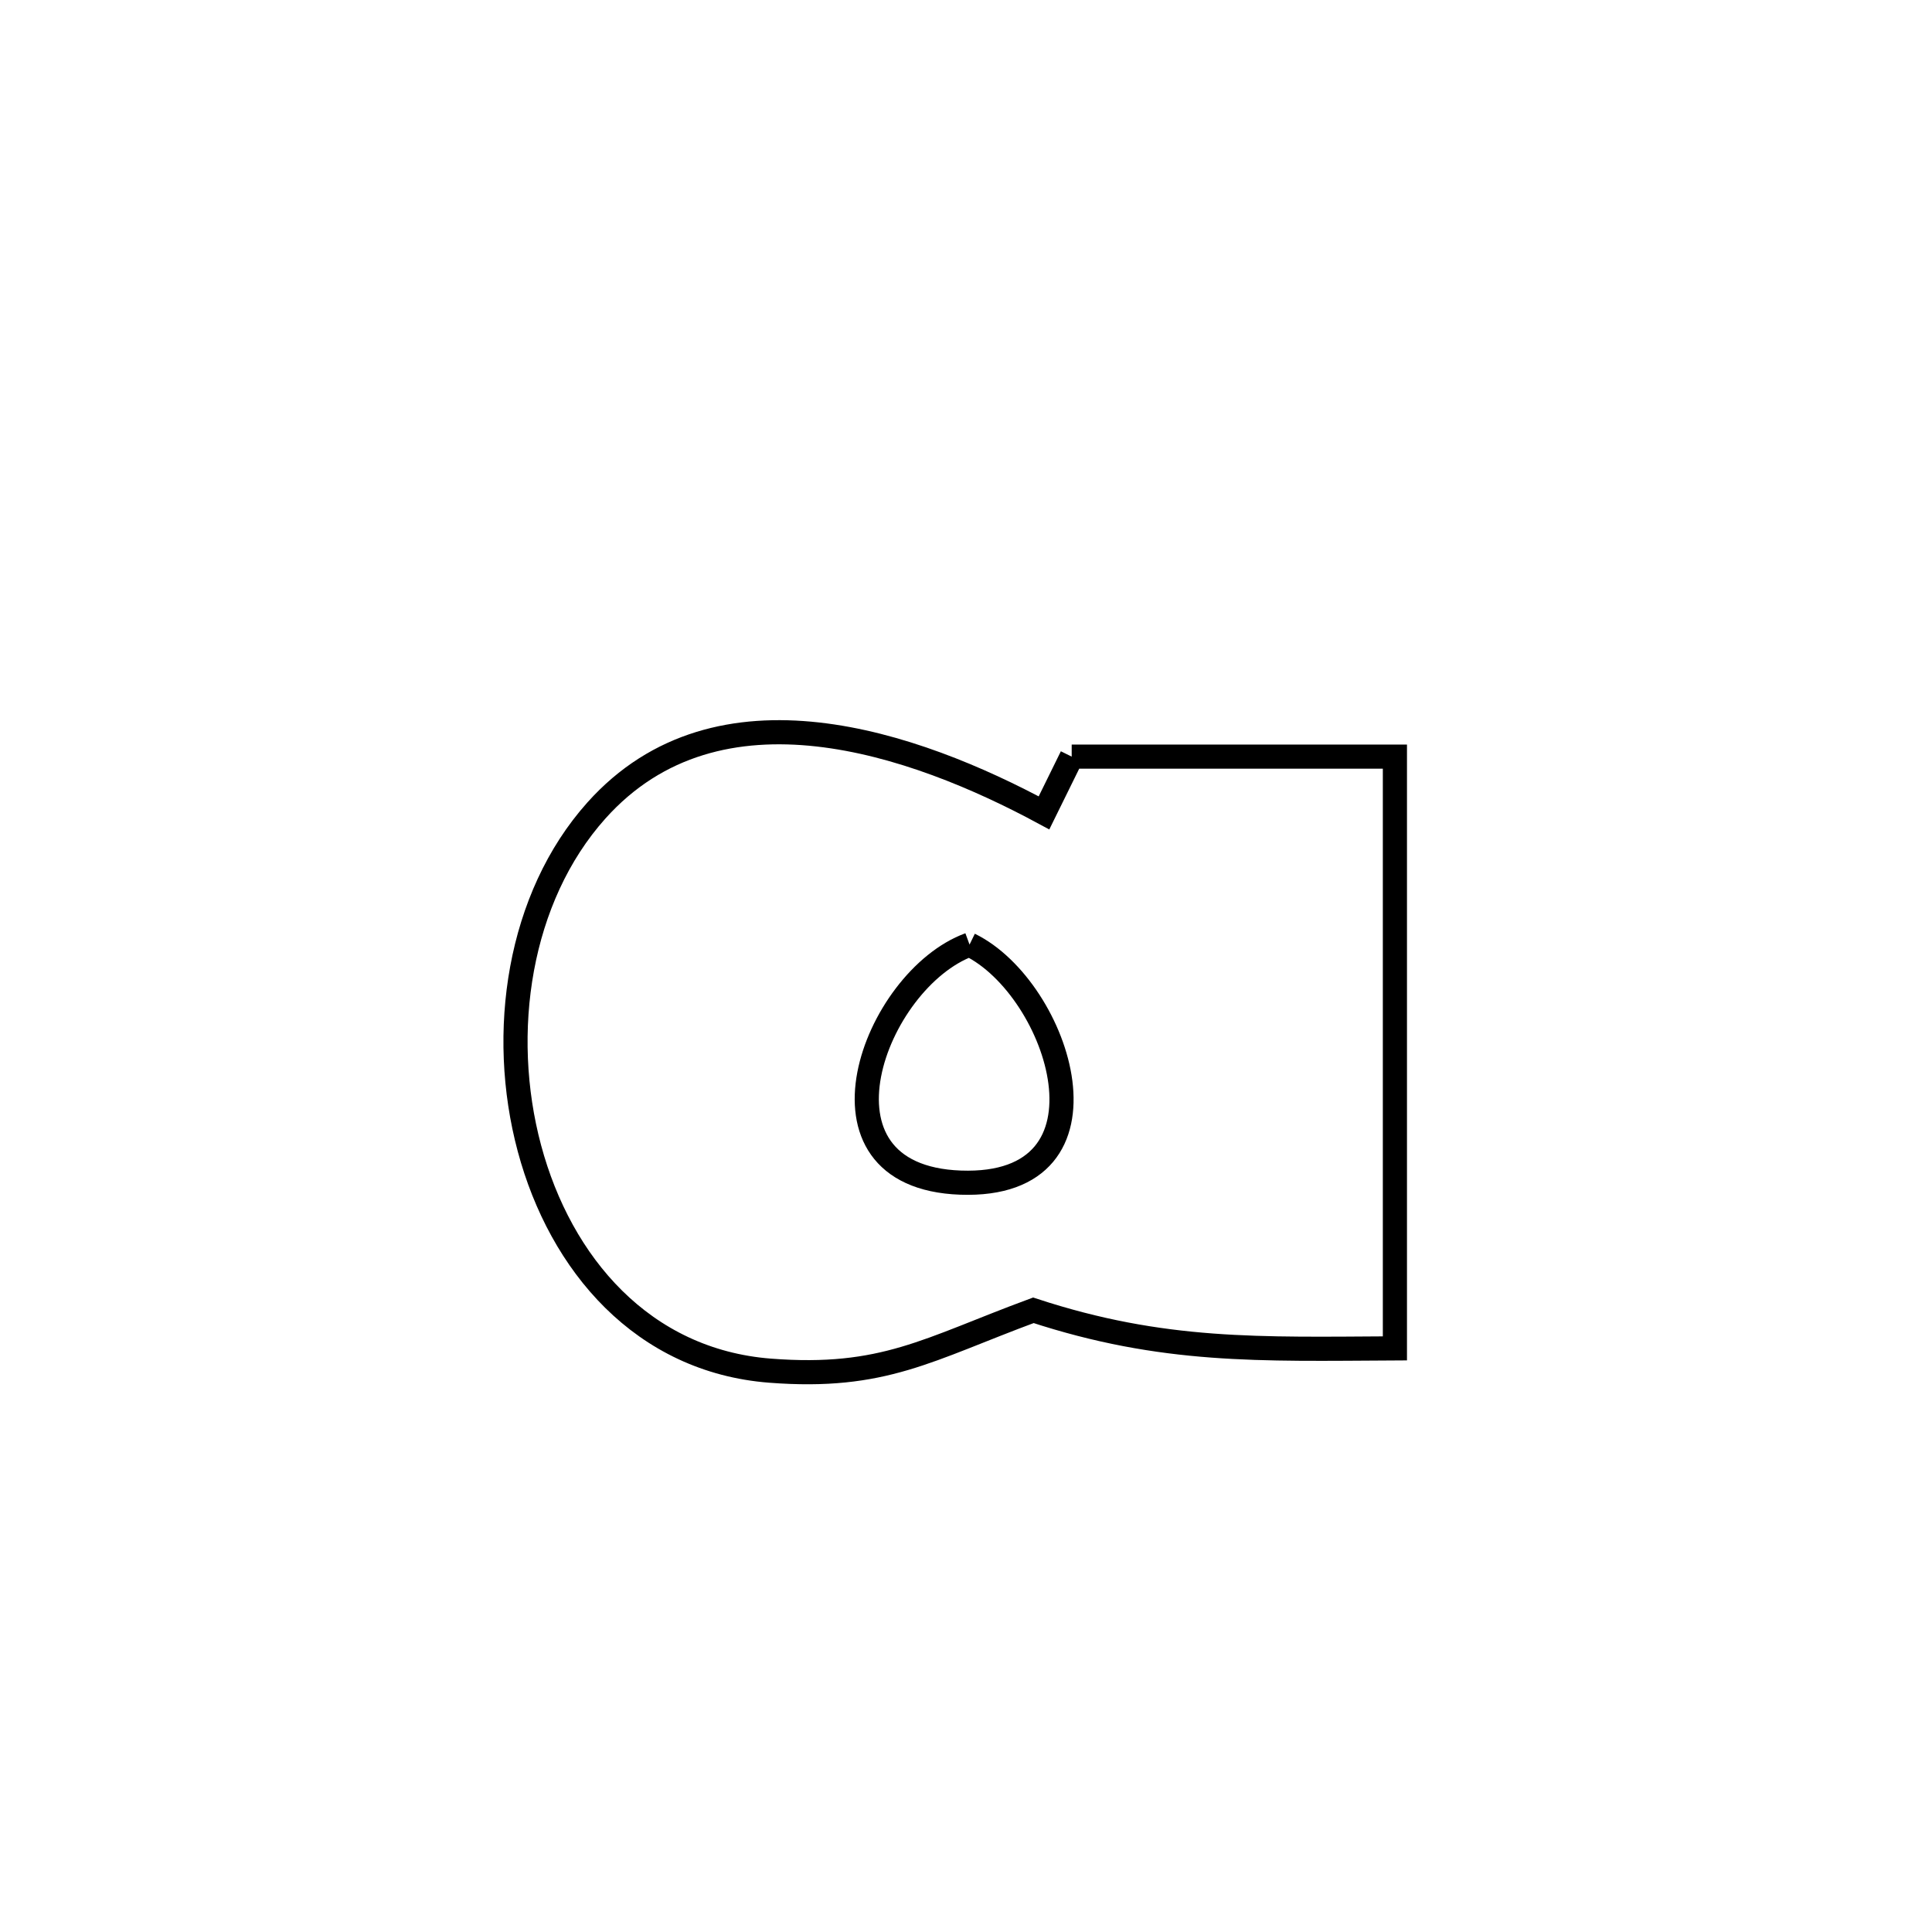 <svg xmlns="http://www.w3.org/2000/svg" viewBox="0.0 0.0 24.0 24.0" height="200px" width="200px"><path fill="none" stroke="black" stroke-width=".3" stroke-opacity="1.0"  filling="0" d="M13.313 9.399 L13.313 9.399 C14.651 9.399 15.989 9.399 17.328 9.399 L17.328 9.399 C17.328 11.849 17.328 14.3 17.328 16.75 L17.328 16.75 C15.648 16.759 14.447 16.805 12.837 16.277 L12.837 16.277 C11.527 16.761 10.978 17.136 9.566 17.027 C7.985 16.904 6.963 15.705 6.577 14.266 C6.191 12.827 6.442 11.149 7.408 10.069 C8.924 8.374 11.365 9.233 12.969 10.098 L12.969 10.098 C13.084 9.865 13.198 9.632 13.313 9.399 L13.313 9.399"></path>
<path fill="none" stroke="black" stroke-width=".3" stroke-opacity="1.0"  filling="0" d="M12.044 11.734 L12.044 11.734 C13.164 12.28 13.971 14.765 11.932 14.691 C9.942 14.619 10.859 12.168 12.044 11.734 L12.044 11.734"></path></svg>
